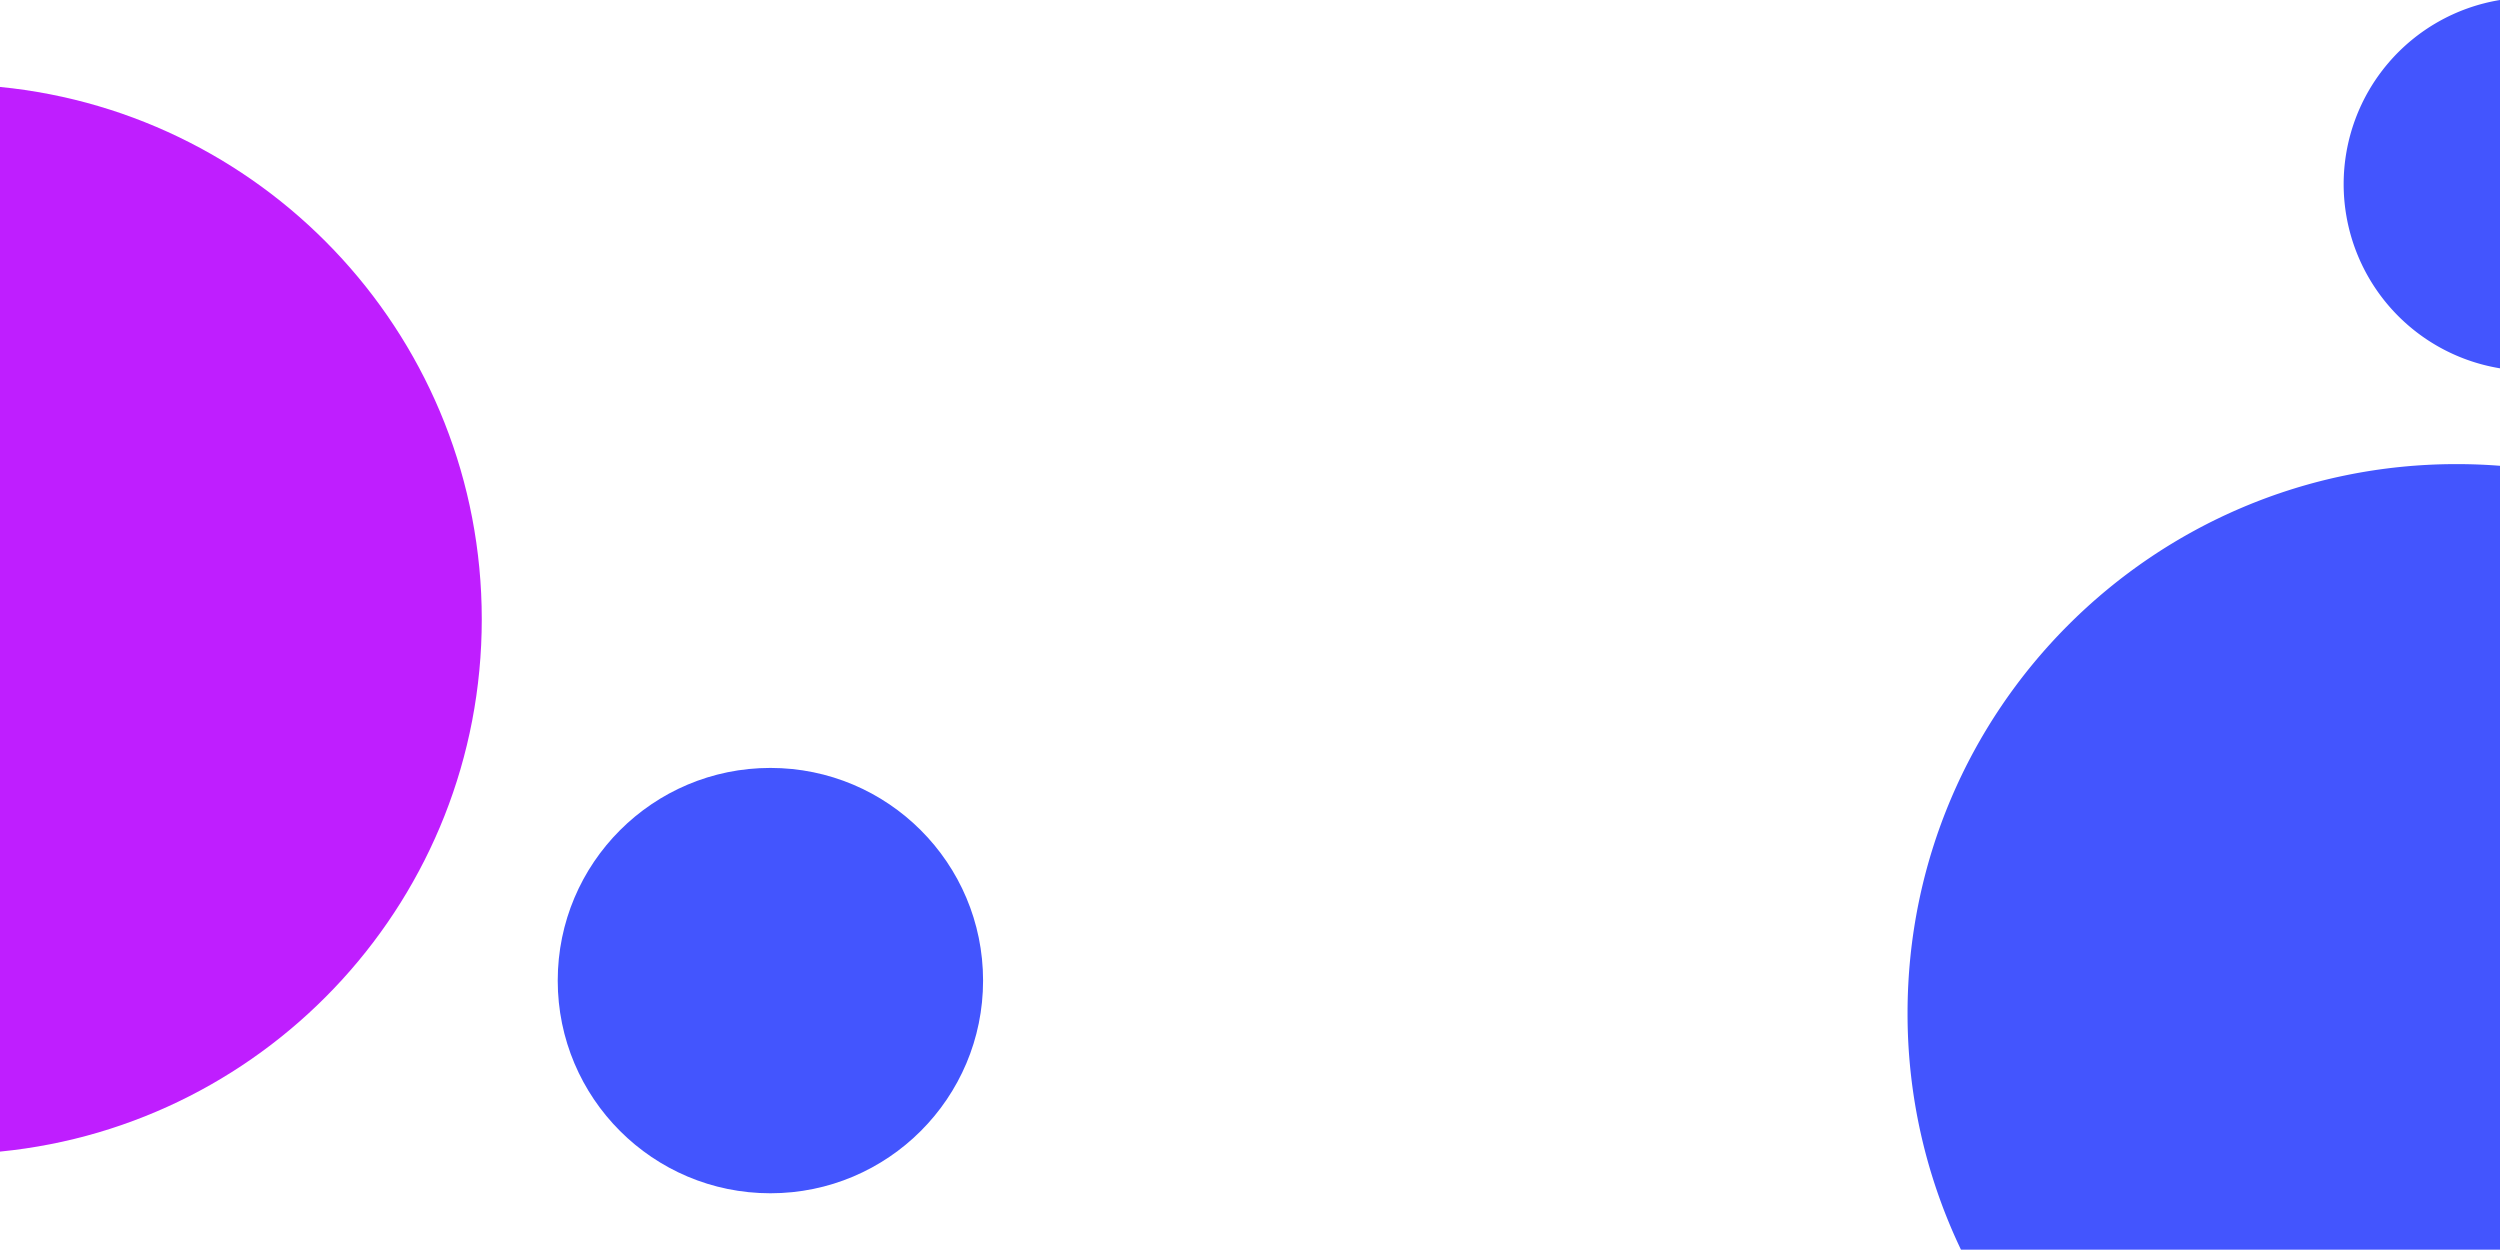 <svg xmlns="http://www.w3.org/2000/svg" xmlns:xlink="http://www.w3.org/1999/xlink" viewBox="0 0 1152 575.86"><defs><style>.cls-1{fill:none;}.cls-2{clip-path:url(#clip-path);}.cls-3{fill:#4355fe;}.cls-4{fill:#bf1eff;}</style><clipPath id="clip-path" transform="translate(0 -72.14)"><rect class="cls-1" width="1152" height="648"/></clipPath></defs><g id="Layer_2" data-name="Layer 2"><g id="Layer_1-2" data-name="Layer 1"><g class="cls-2"><circle class="cls-3" cx="355" cy="451.86" r="98"/><path class="cls-4" d="M222,357.5c0,127.87-97.36,233-222,245.3V112.2C124.64,124.5,222,229.63,222,357.5Z" transform="translate(0 -72.14)"/><path class="cls-3" d="M1152,72.14V241.86a86,86,0,0,1,0-169.72Z" transform="translate(0 -72.14)"/><path class="cls-3" d="M1152,286.78V648H903.62A252,252,0,0,1,879,539c0-139.73,113.27-253,253-253Q1142.1,286,1152,286.78Z" transform="translate(0 -72.14)"/></g></g></g></svg>